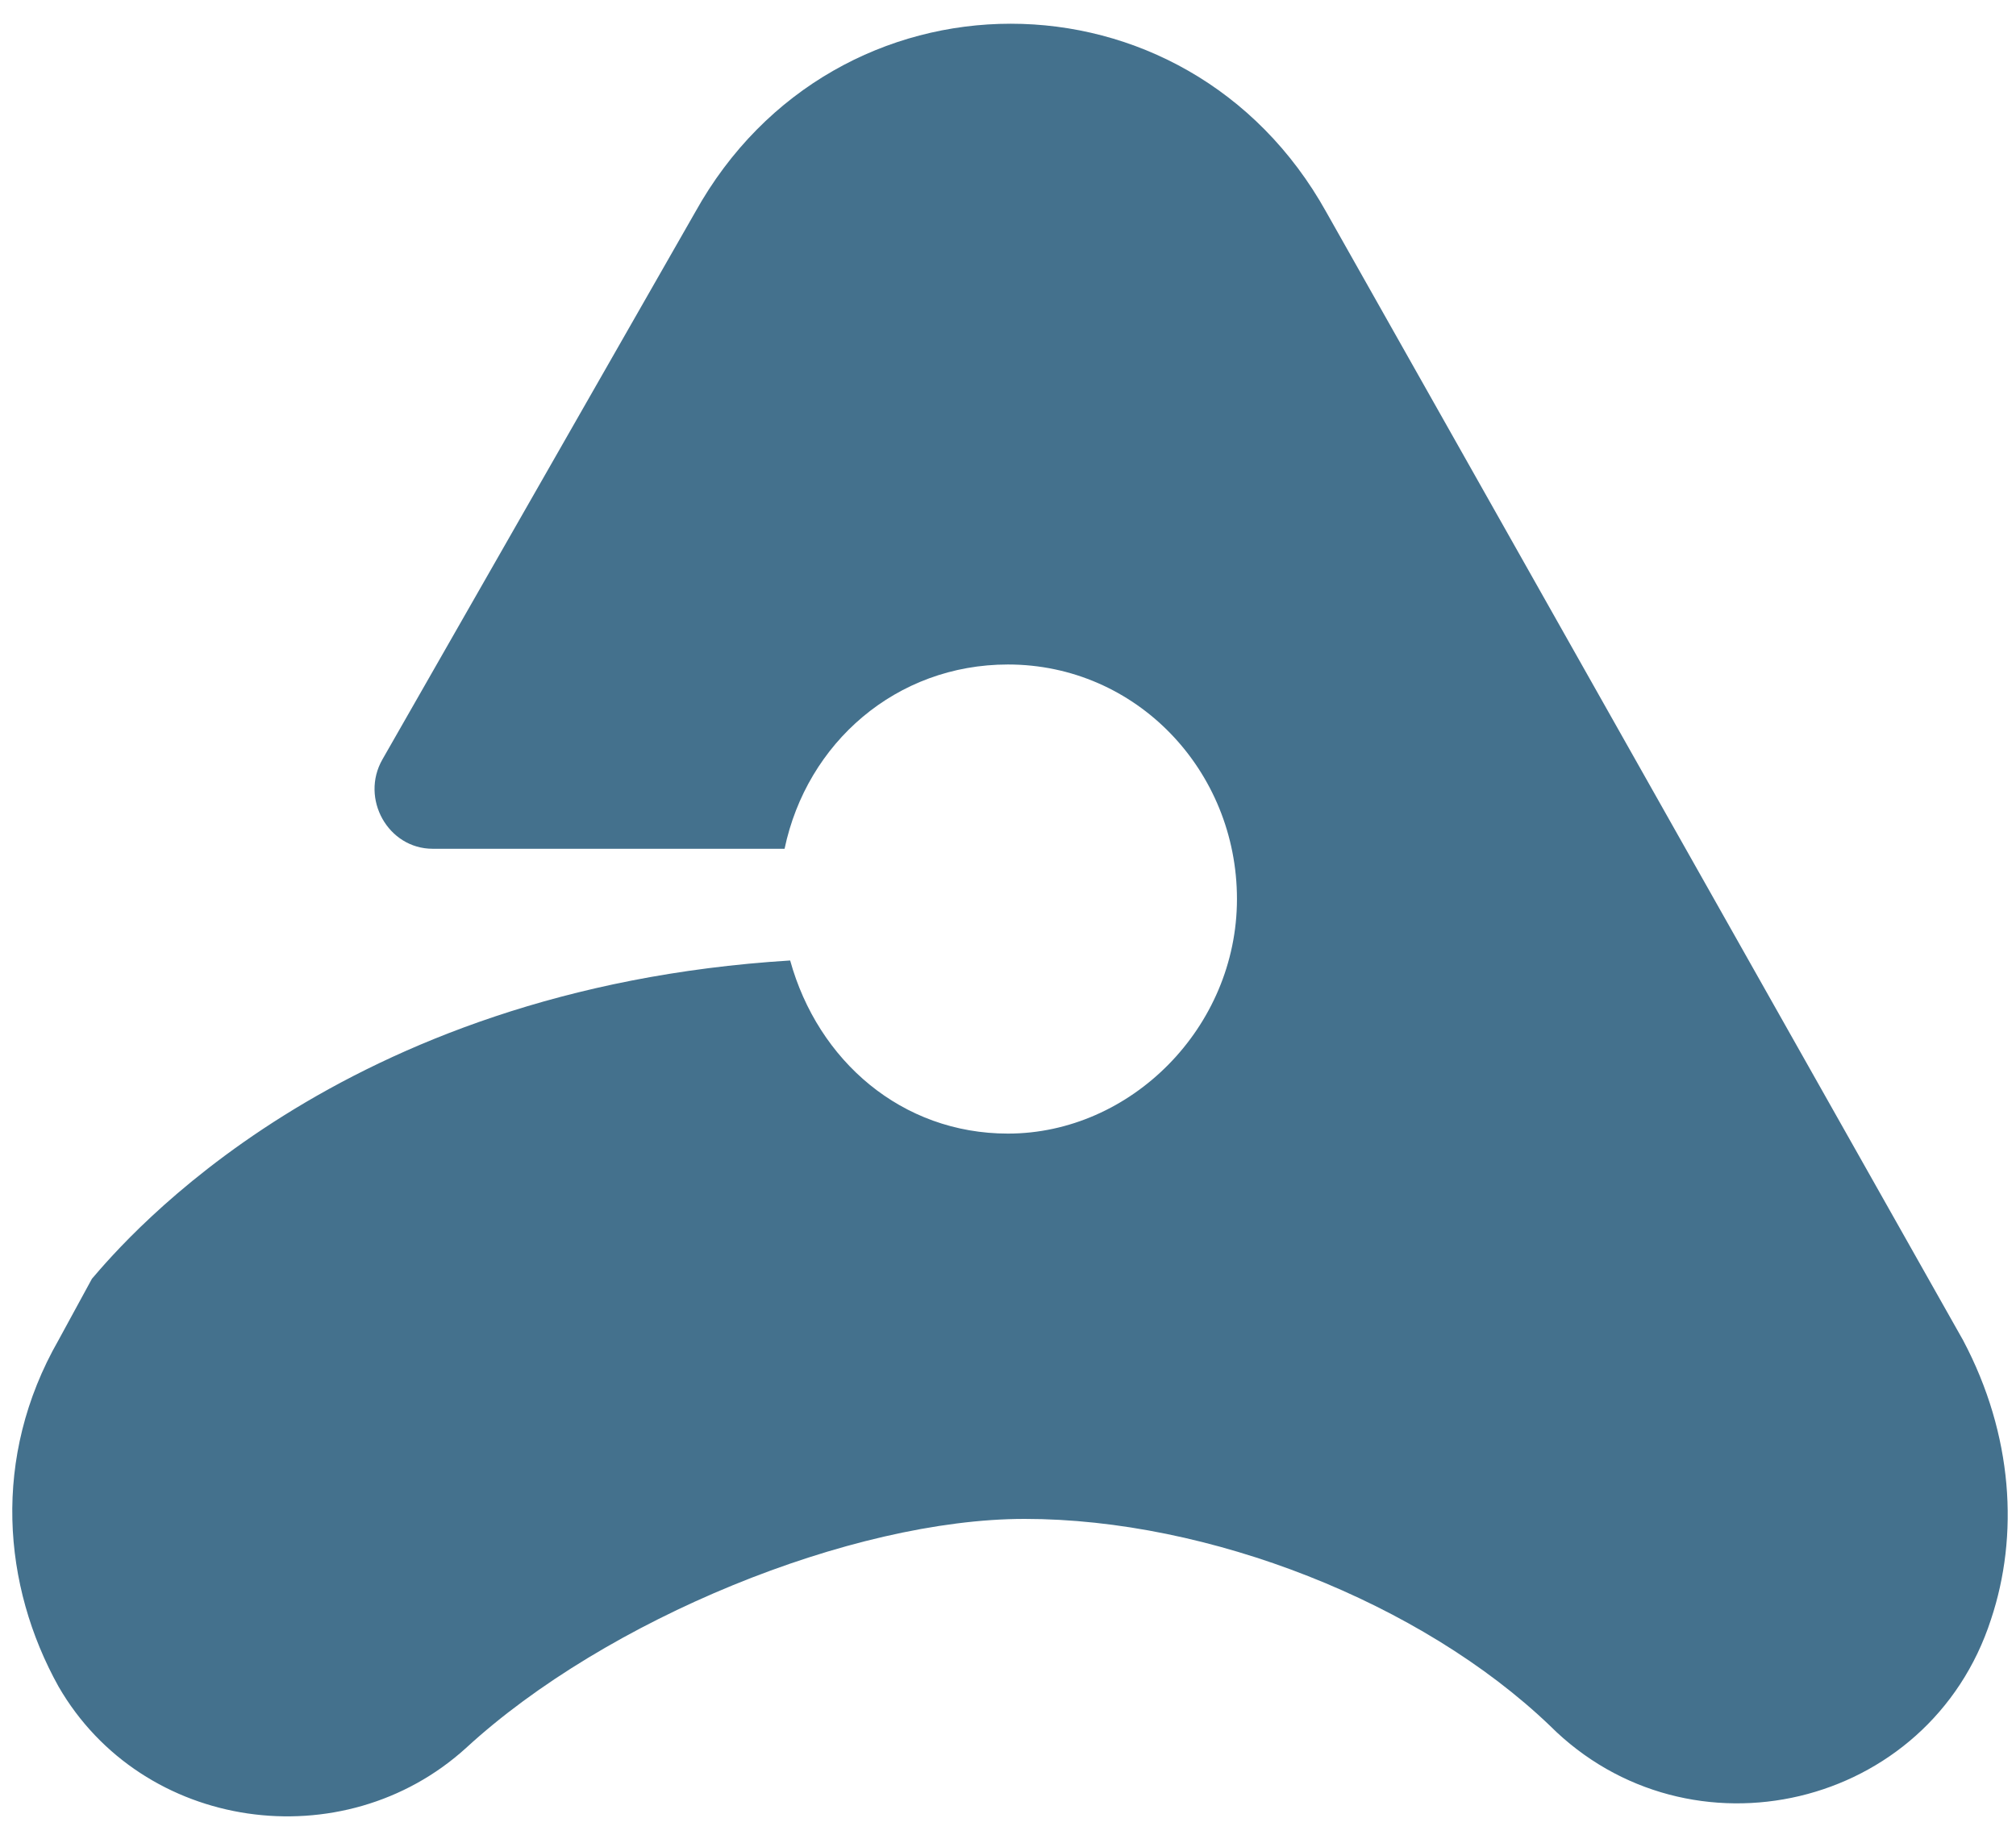 <svg width="35" height="32" viewBox="0 0 35 32" fill="none" xmlns="http://www.w3.org/2000/svg">
<g id="Frame" clip-path="url(#clip0_130_426)">
<path id="Vector" d="M34.566 28.121C33.499 31.418 29.33 32.388 26.905 29.964C24.675 27.83 20.99 26.376 17.79 26.376C14.784 26.376 10.518 28.121 8.093 30.352C5.96 32.291 2.469 31.806 1.015 29.285C0.045 27.539 -0.149 25.309 1.015 23.273L1.596 22.206C2.178 21.527 5.863 17.164 13.718 16.679C14.202 18.424 15.657 19.685 17.499 19.685C19.633 19.685 21.475 17.842 21.475 15.612C21.475 13.382 19.73 11.539 17.499 11.539C15.56 11.539 14.008 12.897 13.621 14.739H7.512C6.736 14.739 6.251 13.867 6.639 13.188L12.069 3.685C14.493 -0.679 20.602 -0.679 23.027 3.685L34.081 23.273C34.954 24.921 35.051 26.667 34.566 28.121Z" fill="#44718D"/>
</g>
<defs>
<clipPath id="clip0_130_426">
<rect width="35" height="32" fill="white"/>
</clipPath>
</defs>
</svg>
